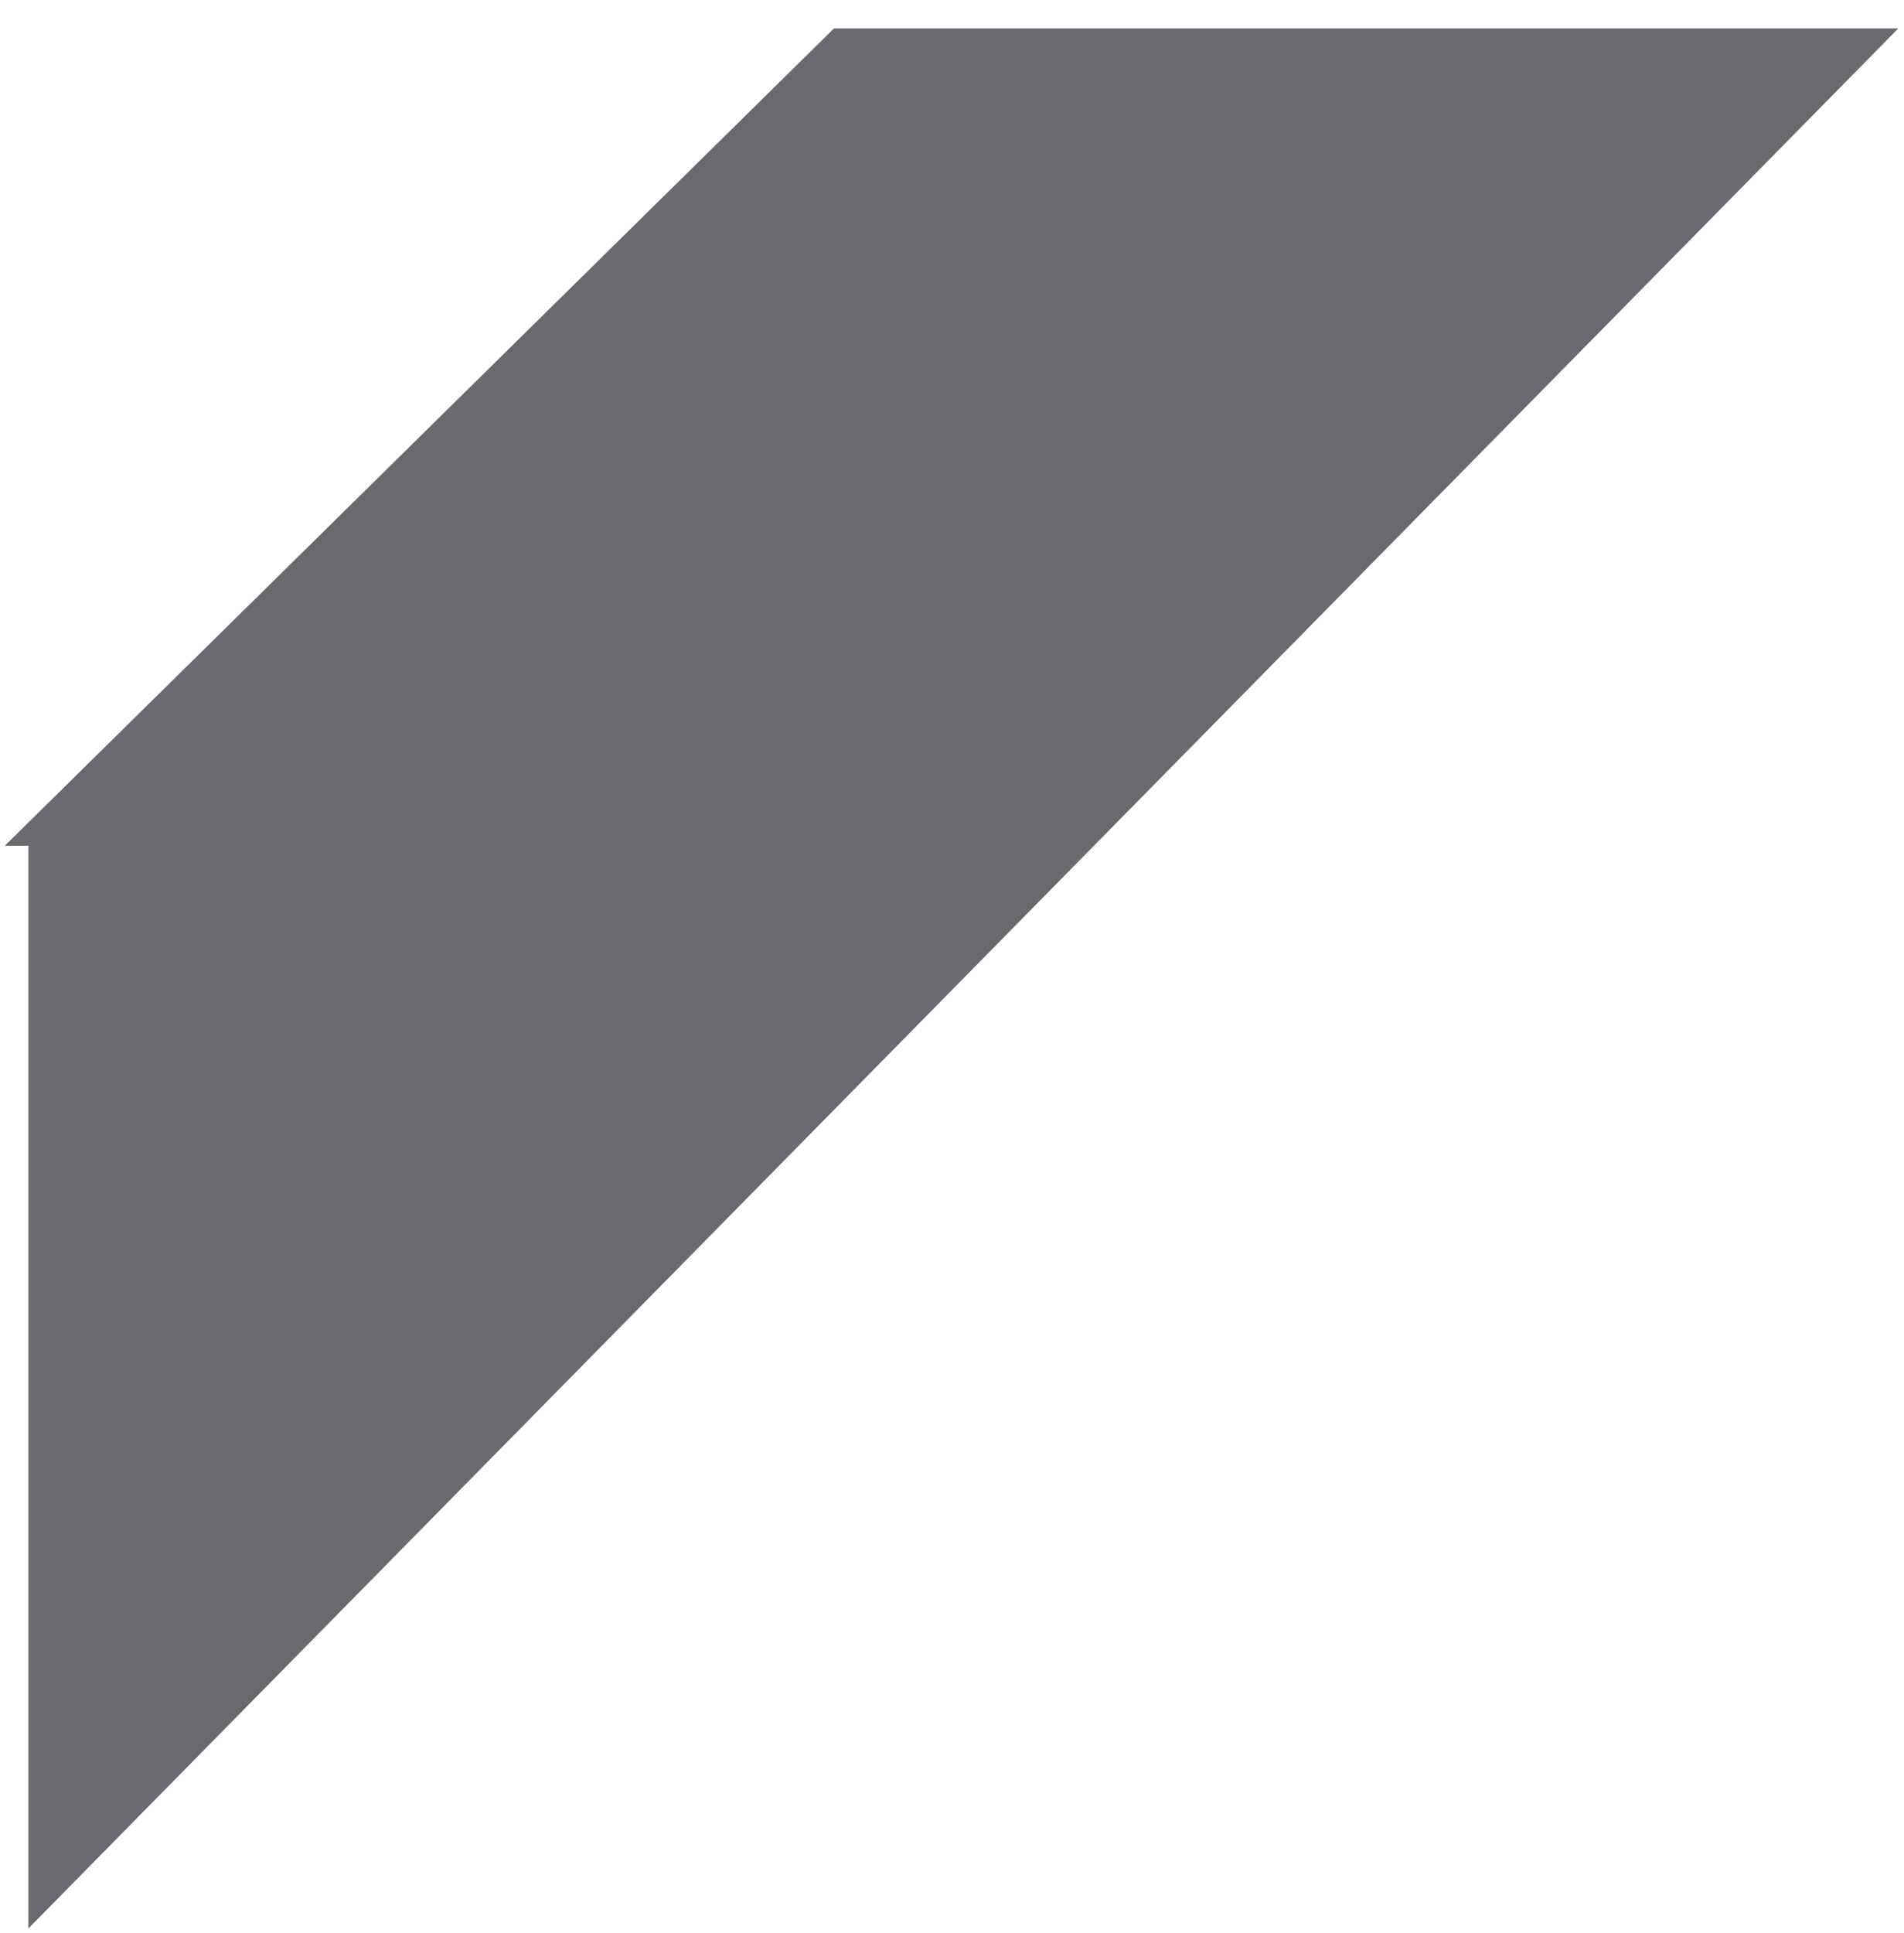 ﻿<?xml version="1.0" encoding="utf-8"?>
<svg version="1.1" xmlns:xlink="http://www.w3.org/1999/xlink" width="67px" height="68px" xmlns="http://www.w3.org/2000/svg">
  <g transform="matrix(1 0 0 1 -3285 -2737 )">
    <path d="M 1 29.75  L 0.168 29.75  L 29.346 1  L 66.799 1  L 1 67.83  L 1 29.75  Z " fill-rule="nonzero" fill="#686a6f" stroke="none" transform="matrix(1 0 0 1 3285 2737 )" />
  </g>
</svg>